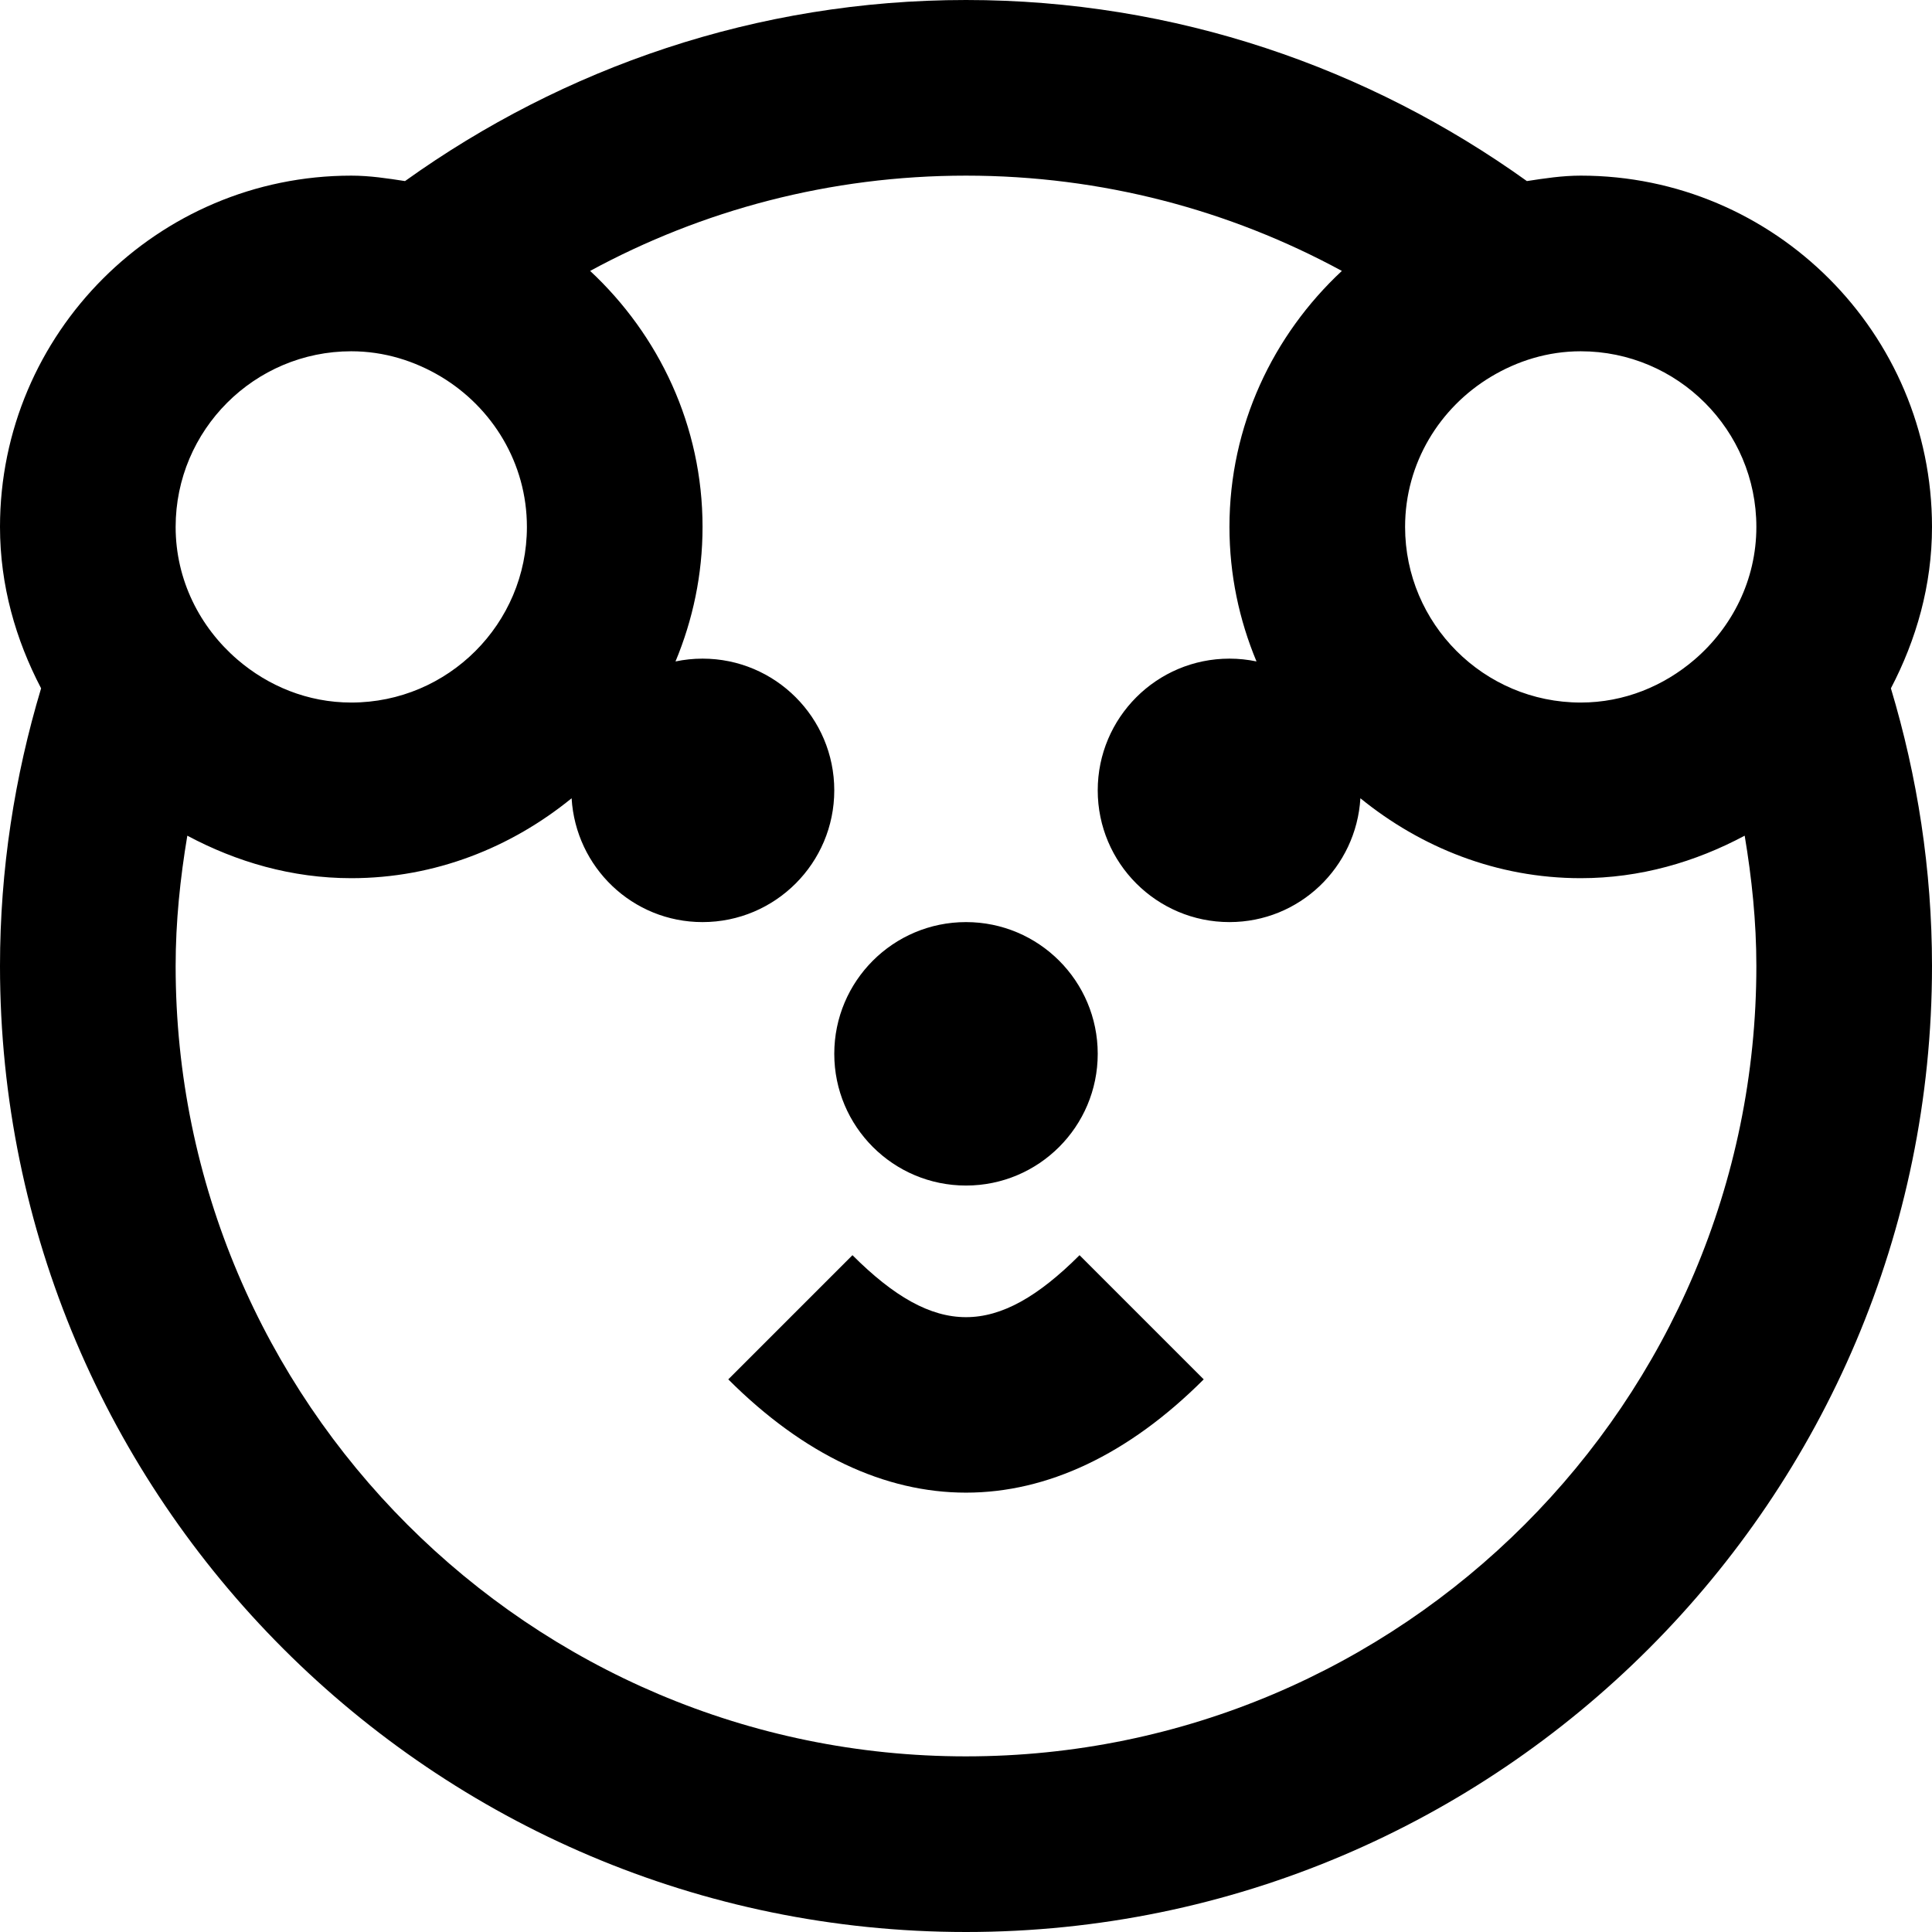 <svg xmlns="http://www.w3.org/2000/svg" viewBox="0 0 22 22" width="16" height="16" fill="currentColor">
  <circle cx="11" cy="12" r="1.5"/>
  <path d="M11 16.997c-.923 0-1.847-.43-2.707-1.29l1.414-1.414c.942.941 1.644.941 2.586 0l1.414 1.414c-.86.86-1.784 1.29-2.707 1.29Z" />
  <path d="M22 6c0-2.206-1.794-4-4-4-.21 0-.411.031-.613.062C15.584.77 13.383 0 11 0S6.416.77 4.612 2.062C4.411 2.031 4.21 2 4 2 1.794 2 0 3.794 0 6c0 .666.179 1.285.468 1.838C.167 8.84 0 9.901 0 11c0 6.065 4.935 11 11 11s11-4.935 11-11c0-1.099-.167-2.16-.468-3.162C21.821 7.285 22 6.666 22 6ZM4 4c.375 0 .722.11 1.023.29C5.605 4.64 6 5.272 6 6c0 1.103-.897 2-2 2-.496 0-.946-.188-1.296-.489C2.277 7.144 2 6.606 2 6c0-1.103.897-2 2-2Zm7 16c-4.962 0-9-4.037-9-9 0-.506.052-1.0.133-1.484C2.693 9.815 3.322 10 4 10c.955 0 1.821-.35 2.509-.91C6.556 9.876 7.202 10.5 8 10.5c.828 0 1.5-.672 1.5-1.5S8.828 7.5 8 7.5c-.105 0-.208.011-.308.032C7.889 7.06 8 6.543 8 6c0-1.153-.497-2.185-1.28-2.915C7.994 2.393 9.452 2 11 2s3.006.393 4.28 1.085C14.497 3.815 14 4.848 14 6c0 .543.111 1.06.308 1.532C14.208 7.511 14.105 7.5 14 7.5c-.828 0-1.5.672-1.5 1.5s.672 1.5 1.5 1.5c.798 0 1.444-.625 1.491-1.41C16.18 9.65 17.045 10 18 10c.678 0 1.307-.185 1.867-.484.081.484.133.978.133 1.484 0 4.963-4.037 9-9 9Zm8.296-12.489C18.946 7.811 18.497 8 18 8c-1.103 0-2-.897-2-2 0-.728.395-1.36.978-1.71C17.278 4.11 17.625 4 18 4c1.103 0 2 .897 2 2 0 .606-.277 1.144-.704 1.511Z"/>
</svg>
